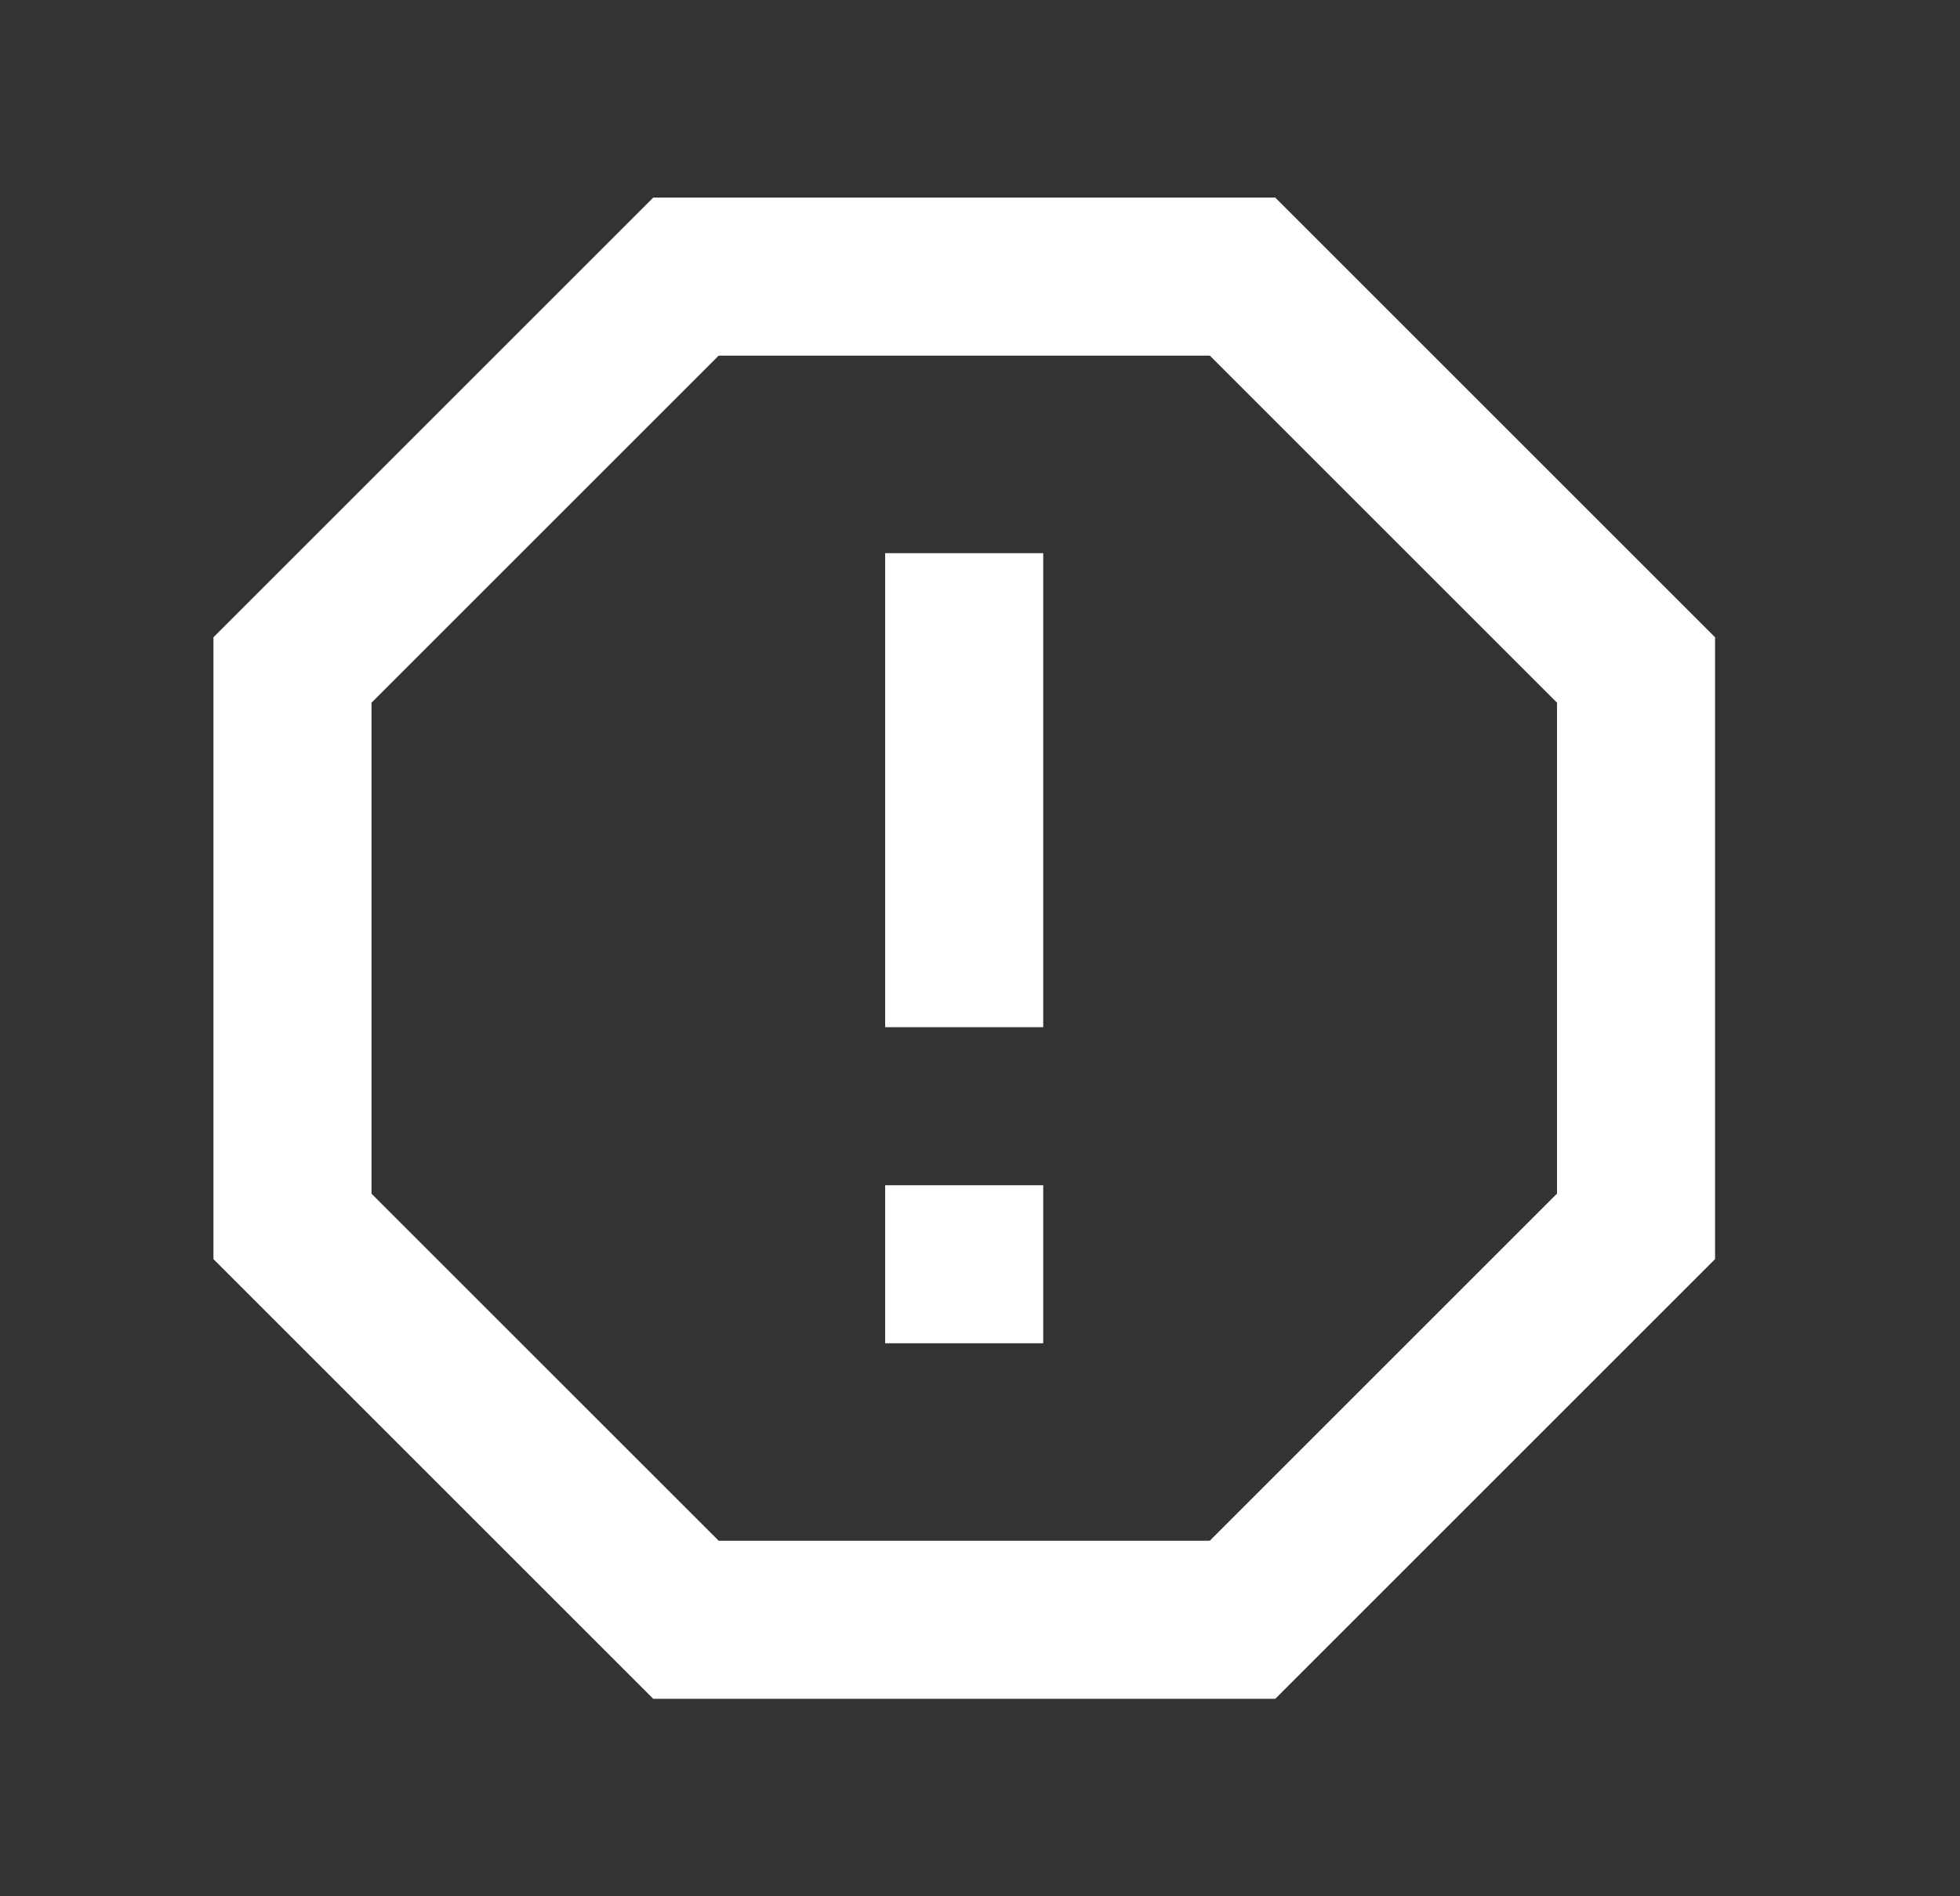 <svg width="31" height="30" viewBox="0 0 31 30" fill="none" xmlns="http://www.w3.org/2000/svg">
<rect x="0" y="0" width="31" height="30" fill="#333333" stroke="none"/>
<path d="M20.17 3.126L27.126 10.082V19.92L20.17 26.876H10.332L3.376 19.92V10.082L10.332 3.126H20.17ZM19.135 5.626H11.367L5.876 11.117V18.885L11.367 24.375H19.135L24.626 18.884V11.117L19.135 5.626ZM14 18.751H16.5V21.251H14V18.751ZM14 8.751H16.5V16.251H14V8.751Z" fill="white"/>
</svg>
